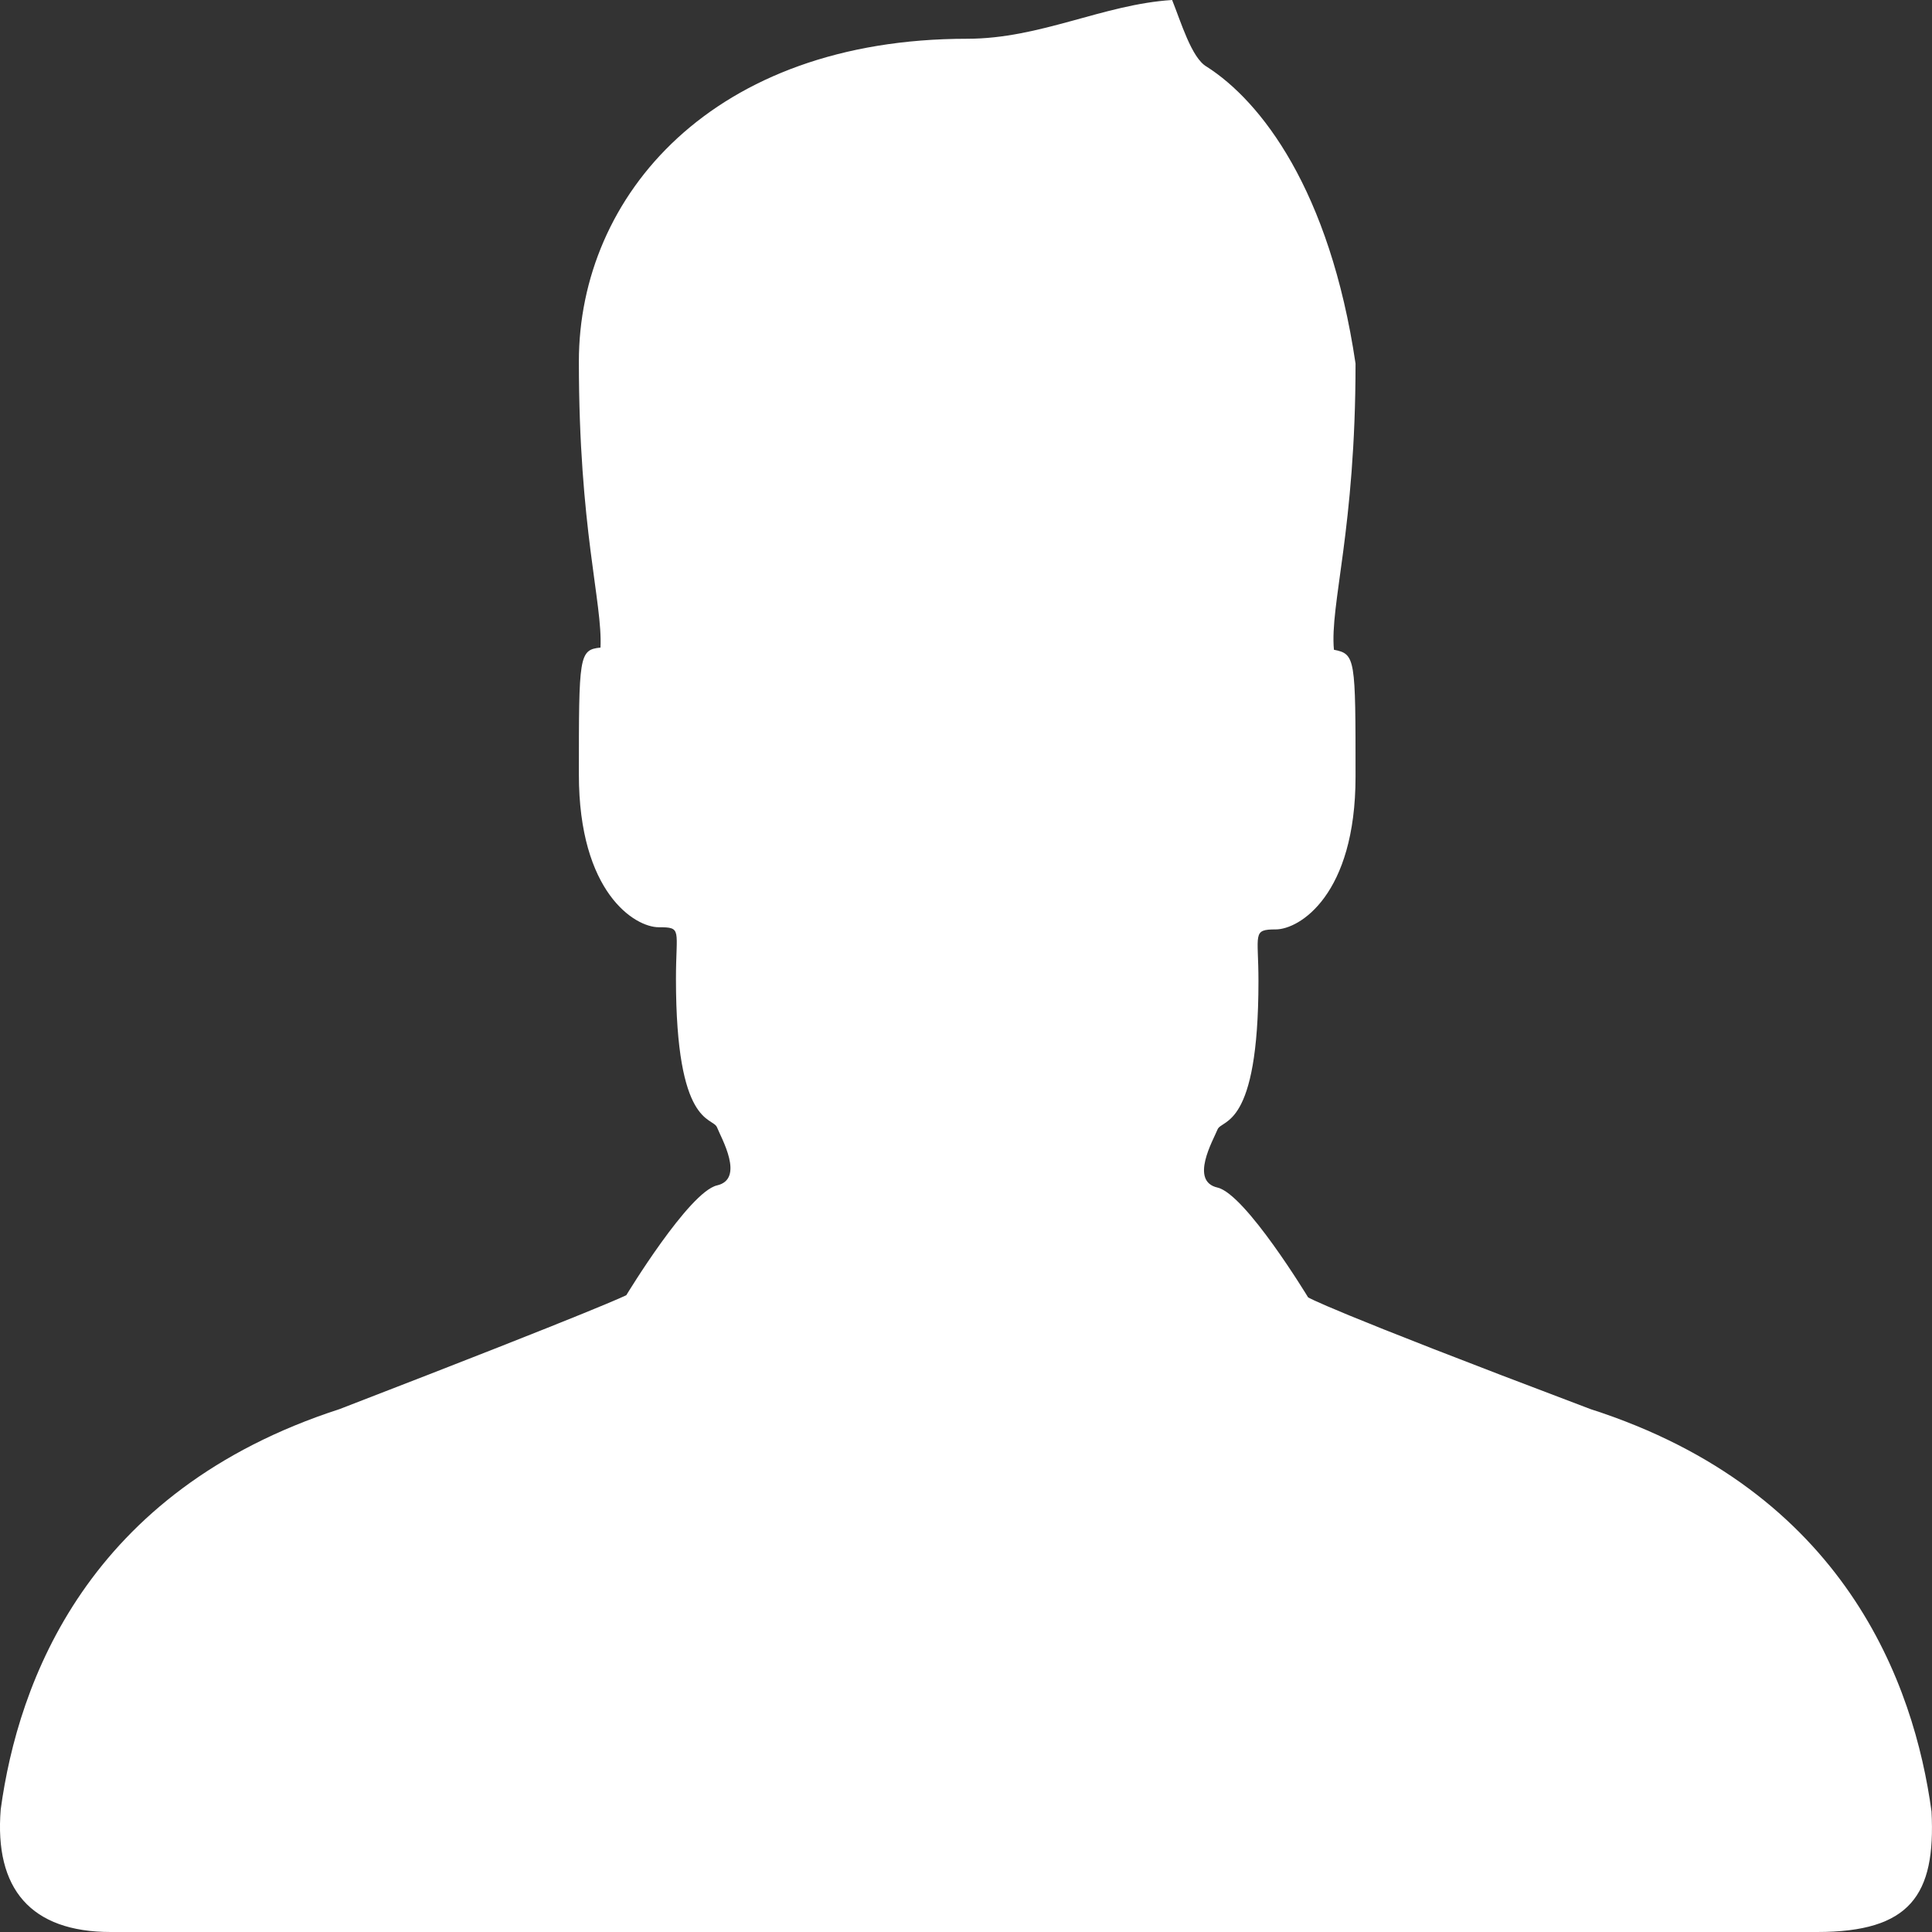 <svg width="16" height="16" viewBox="0 0 16 16" fill="none" xmlns="http://www.w3.org/2000/svg">
<rect x="0" y="0" width="16" height="16" fill="#333333" stroke="none"/>
<path fill-rule="evenodd" clip-rule="evenodd" d="M15.049 16C12.905 16 7.992 16 7.992 16C7.992 16 3.043 16 0.917 16C0.256 16 -0.048 15.644 0.006 14.984C0.149 13.933 0.721 12.347 2.811 11.67C5.026 10.815 5.187 10.726 5.187 10.726C5.187 10.726 5.705 9.871 5.938 9.817C6.17 9.764 5.973 9.425 5.938 9.336C5.902 9.247 5.598 9.336 5.598 8.107C5.598 7.697 5.652 7.679 5.455 7.679C5.259 7.679 4.794 7.394 4.794 6.414C4.794 5.434 4.794 5.381 4.973 5.363C4.991 4.989 4.794 4.383 4.794 2.993C4.794 1.621 5.902 0.321 8.01 0.321C8.618 0.321 9.136 0.036 9.707 0C9.779 0.178 9.868 0.481 9.993 0.552C10.44 0.837 11.012 1.568 11.226 3.011C11.226 4.383 11.012 5.007 11.047 5.381C11.226 5.416 11.226 5.452 11.226 6.432C11.226 7.412 10.761 7.697 10.565 7.697C10.368 7.697 10.422 7.733 10.422 8.125C10.422 9.354 10.118 9.265 10.083 9.354C10.047 9.443 9.85 9.782 10.083 9.835C10.315 9.889 10.833 10.744 10.833 10.744C10.833 10.744 10.958 10.833 13.173 11.67C15.282 12.347 15.853 13.951 15.996 15.002C16.032 15.697 15.818 16 15.049 16Z" fill="white"/>
</svg>
